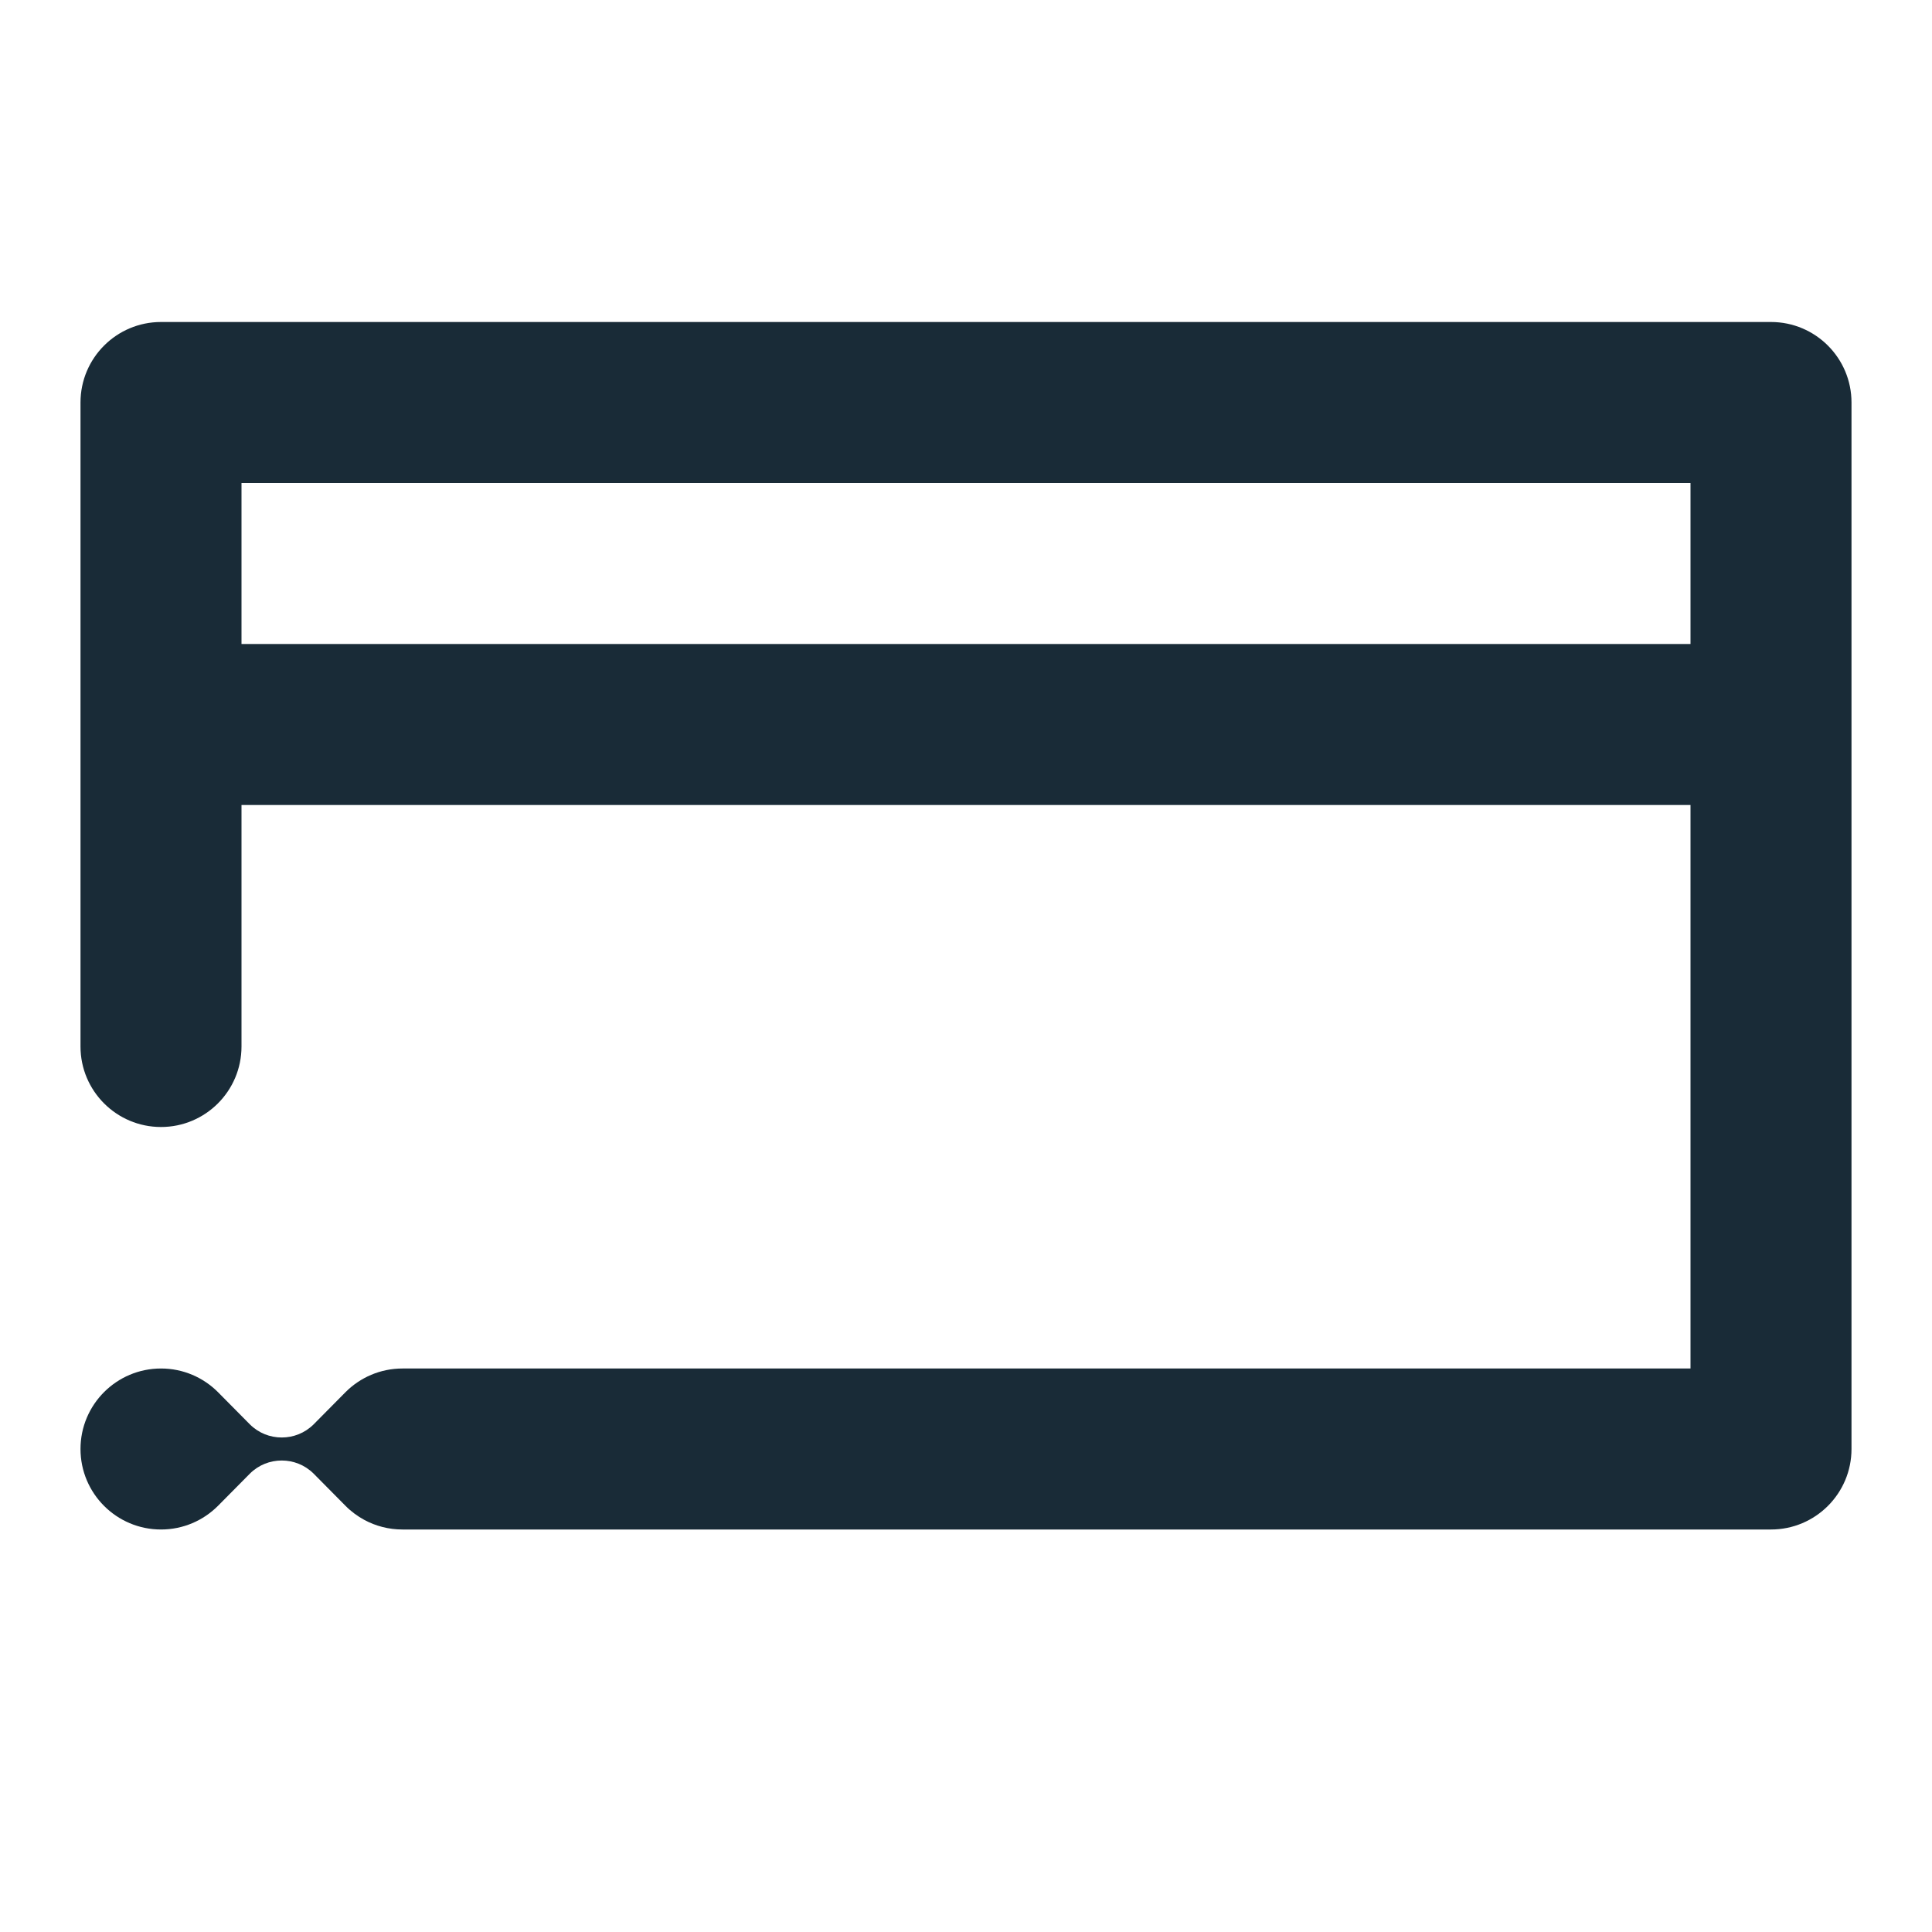 <svg width="24" height="24" viewBox="0 0 24 24" fill="none" xmlns="http://www.w3.org/2000/svg">
<path fill-rule="evenodd" clip-rule="evenodd" d="M1 5C1 4.448 1.448 4 2 4H22C22.552 4 23 4.448 23 5V18C23 18.552 22.552 19 22 19H5C4.828 19 4.667 18.957 4.526 18.881C4.44 18.834 4.361 18.776 4.293 18.707L3.897 18.307C3.787 18.197 3.643 18.143 3.5 18.143C3.356 18.143 3.213 18.197 3.103 18.307L2.707 18.707C2.526 18.888 2.276 19 2 19C1.448 19 1 18.552 1 18C1 17.448 1.448 17 2 17C2.276 17 2.526 17.112 2.707 17.293L3.103 17.693C3.213 17.803 3.356 17.857 3.5 17.857C3.643 17.857 3.787 17.803 3.897 17.693L4.293 17.293C4.474 17.112 4.724 17 5 17C5 17 5 17 5 17H21V10H3V13C3 13.552 2.552 14 2 14C1.448 14 1 13.552 1 13V5ZM21 6V8H3V6H21Z" fill="#192B37"/>
</svg>
